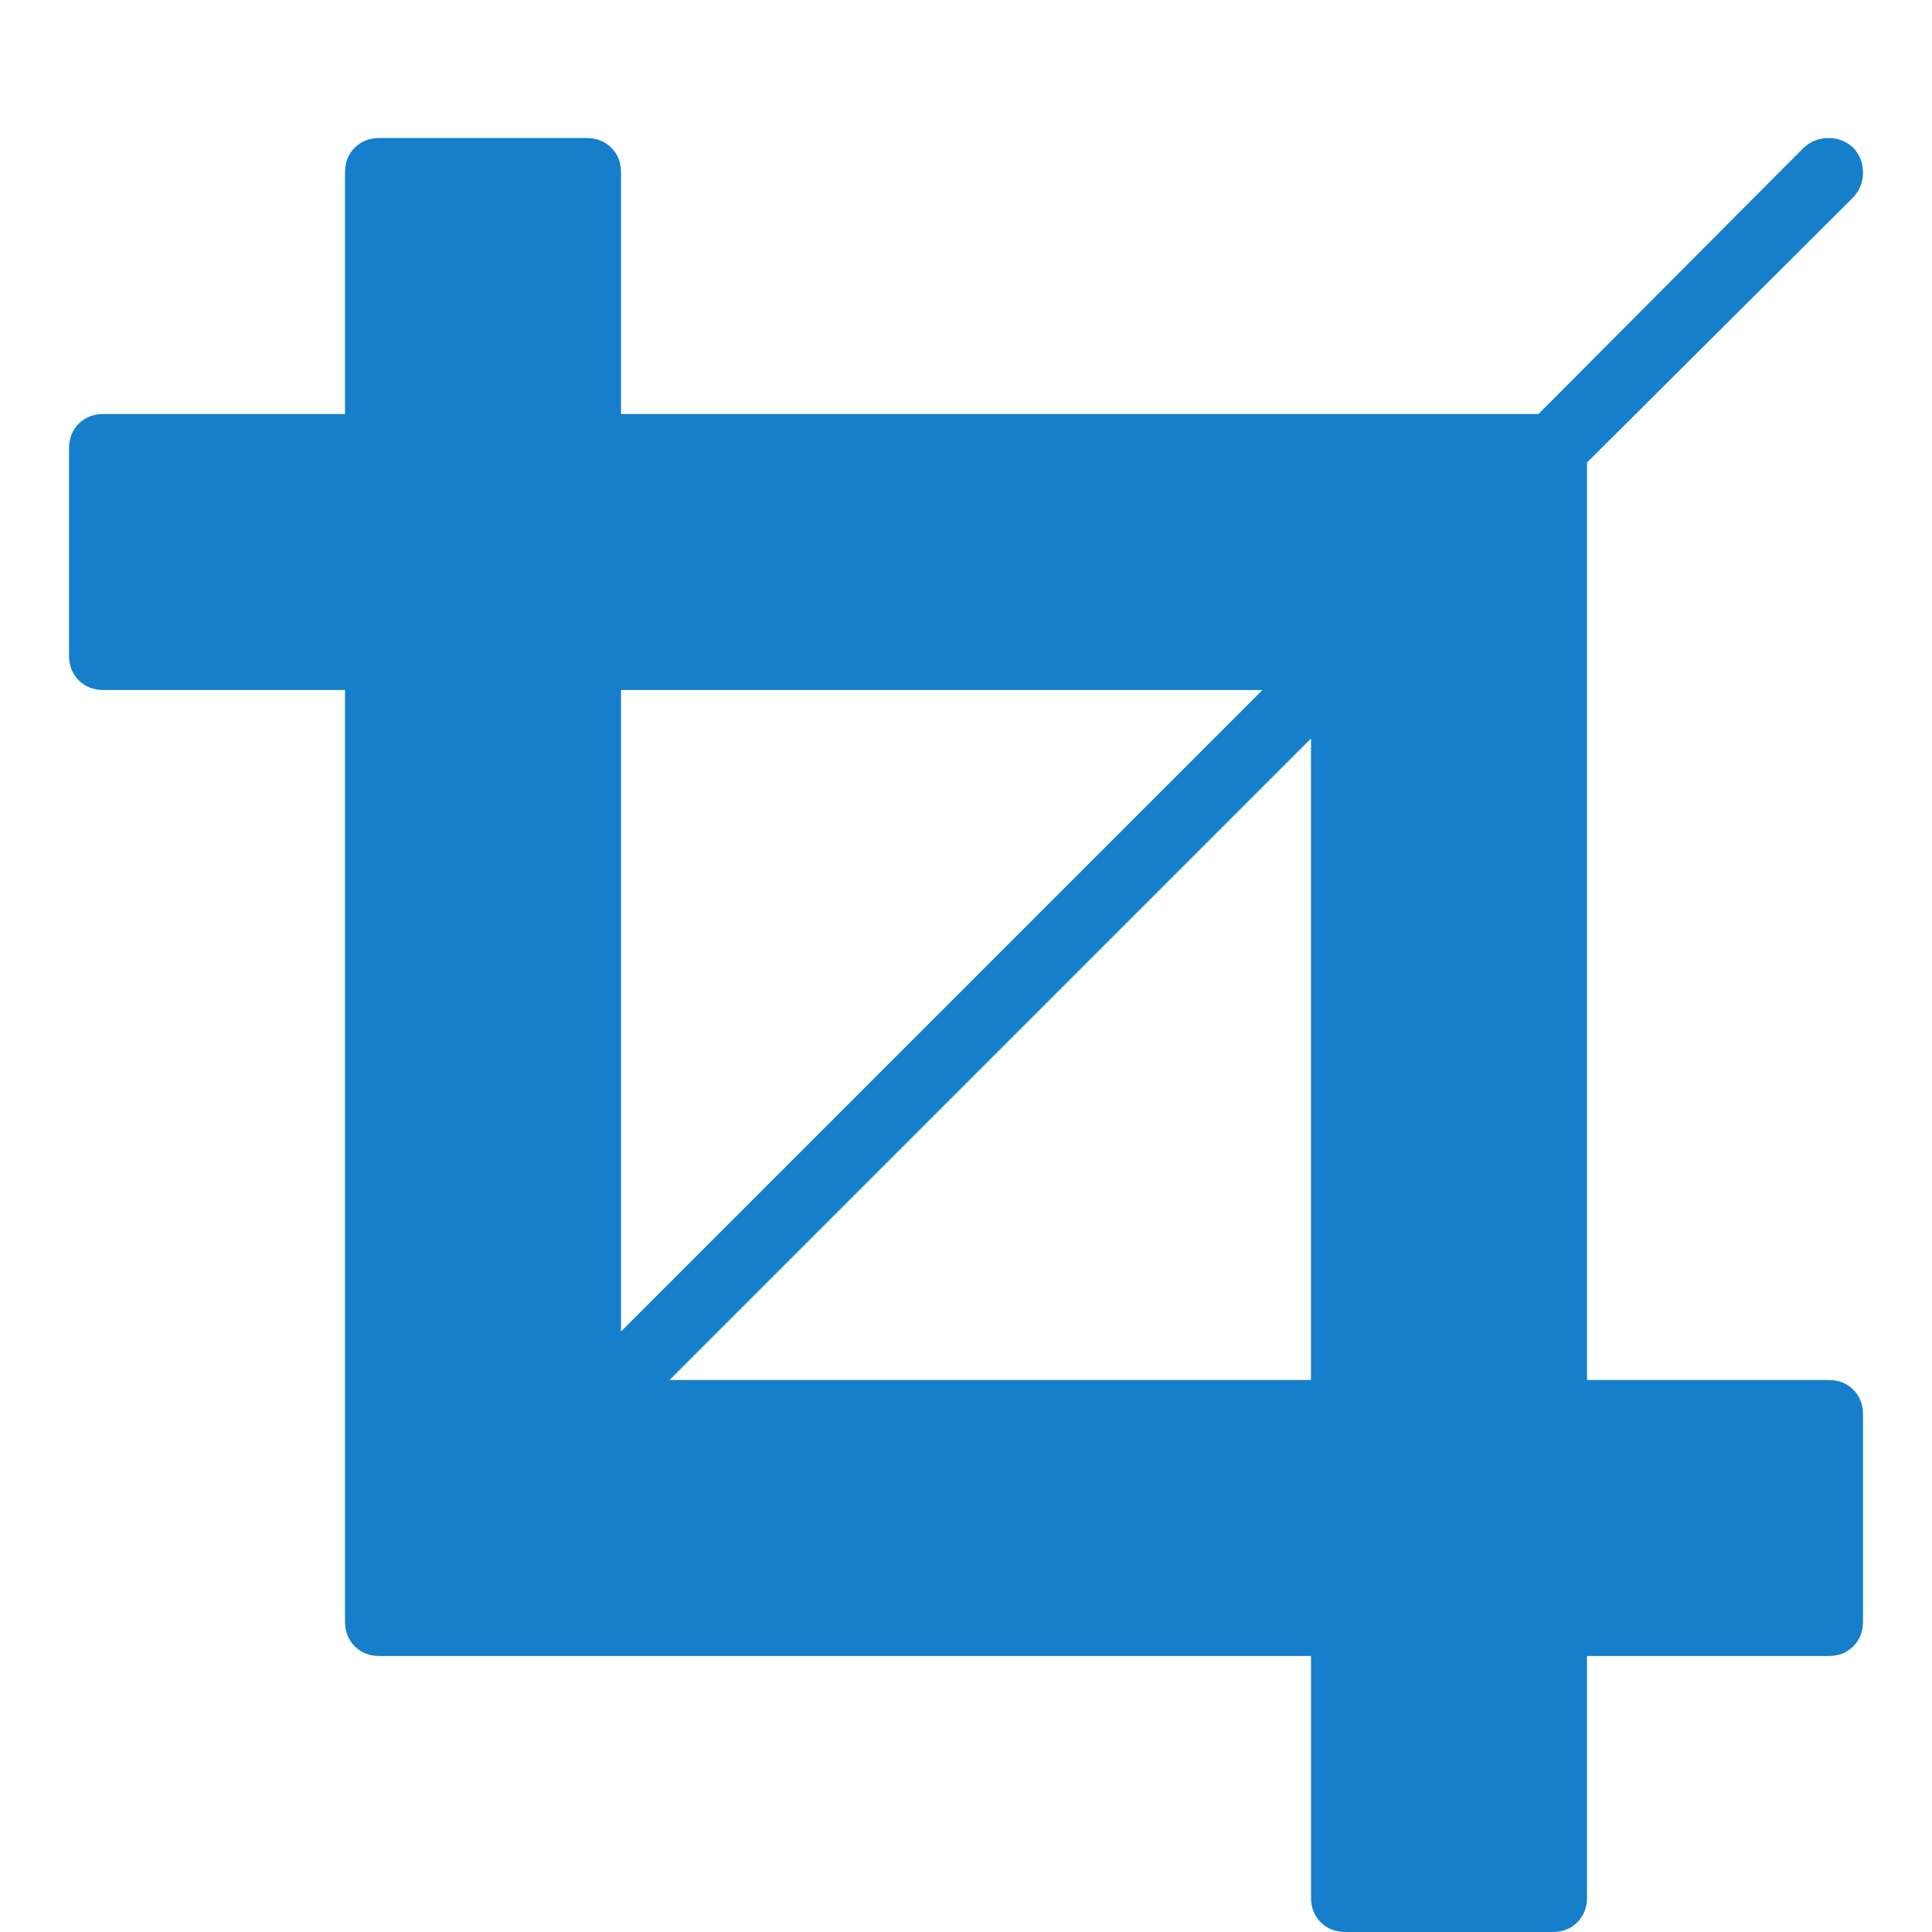 <?xml version="1.0" encoding="utf-8"?>
<svg width="1792" height="1792" viewBox="0 0 1792 1792" xmlns="http://www.w3.org/2000/svg"><path d="M621 1280h595v-595zm-45-45l595-595h-595v595zm1152 77v192q0 14-9 23t-23 9h-224v224q0 14-9 23t-23 9h-192q-14 0-23-9t-9-23v-224h-864q-14 0-23-9t-9-23v-864h-224q-14 0-23-9t-9-23v-192q0-14 9-23t23-9h224v-224q0-14 9-23t23-9h192q14 0 23 9t9 23v224h851l246-247q10-9 23-9t23 9q9 10 9 23t-9 23l-247 246v851h224q14 0 23 9t9 23z" fill="#157FCC"/></svg>